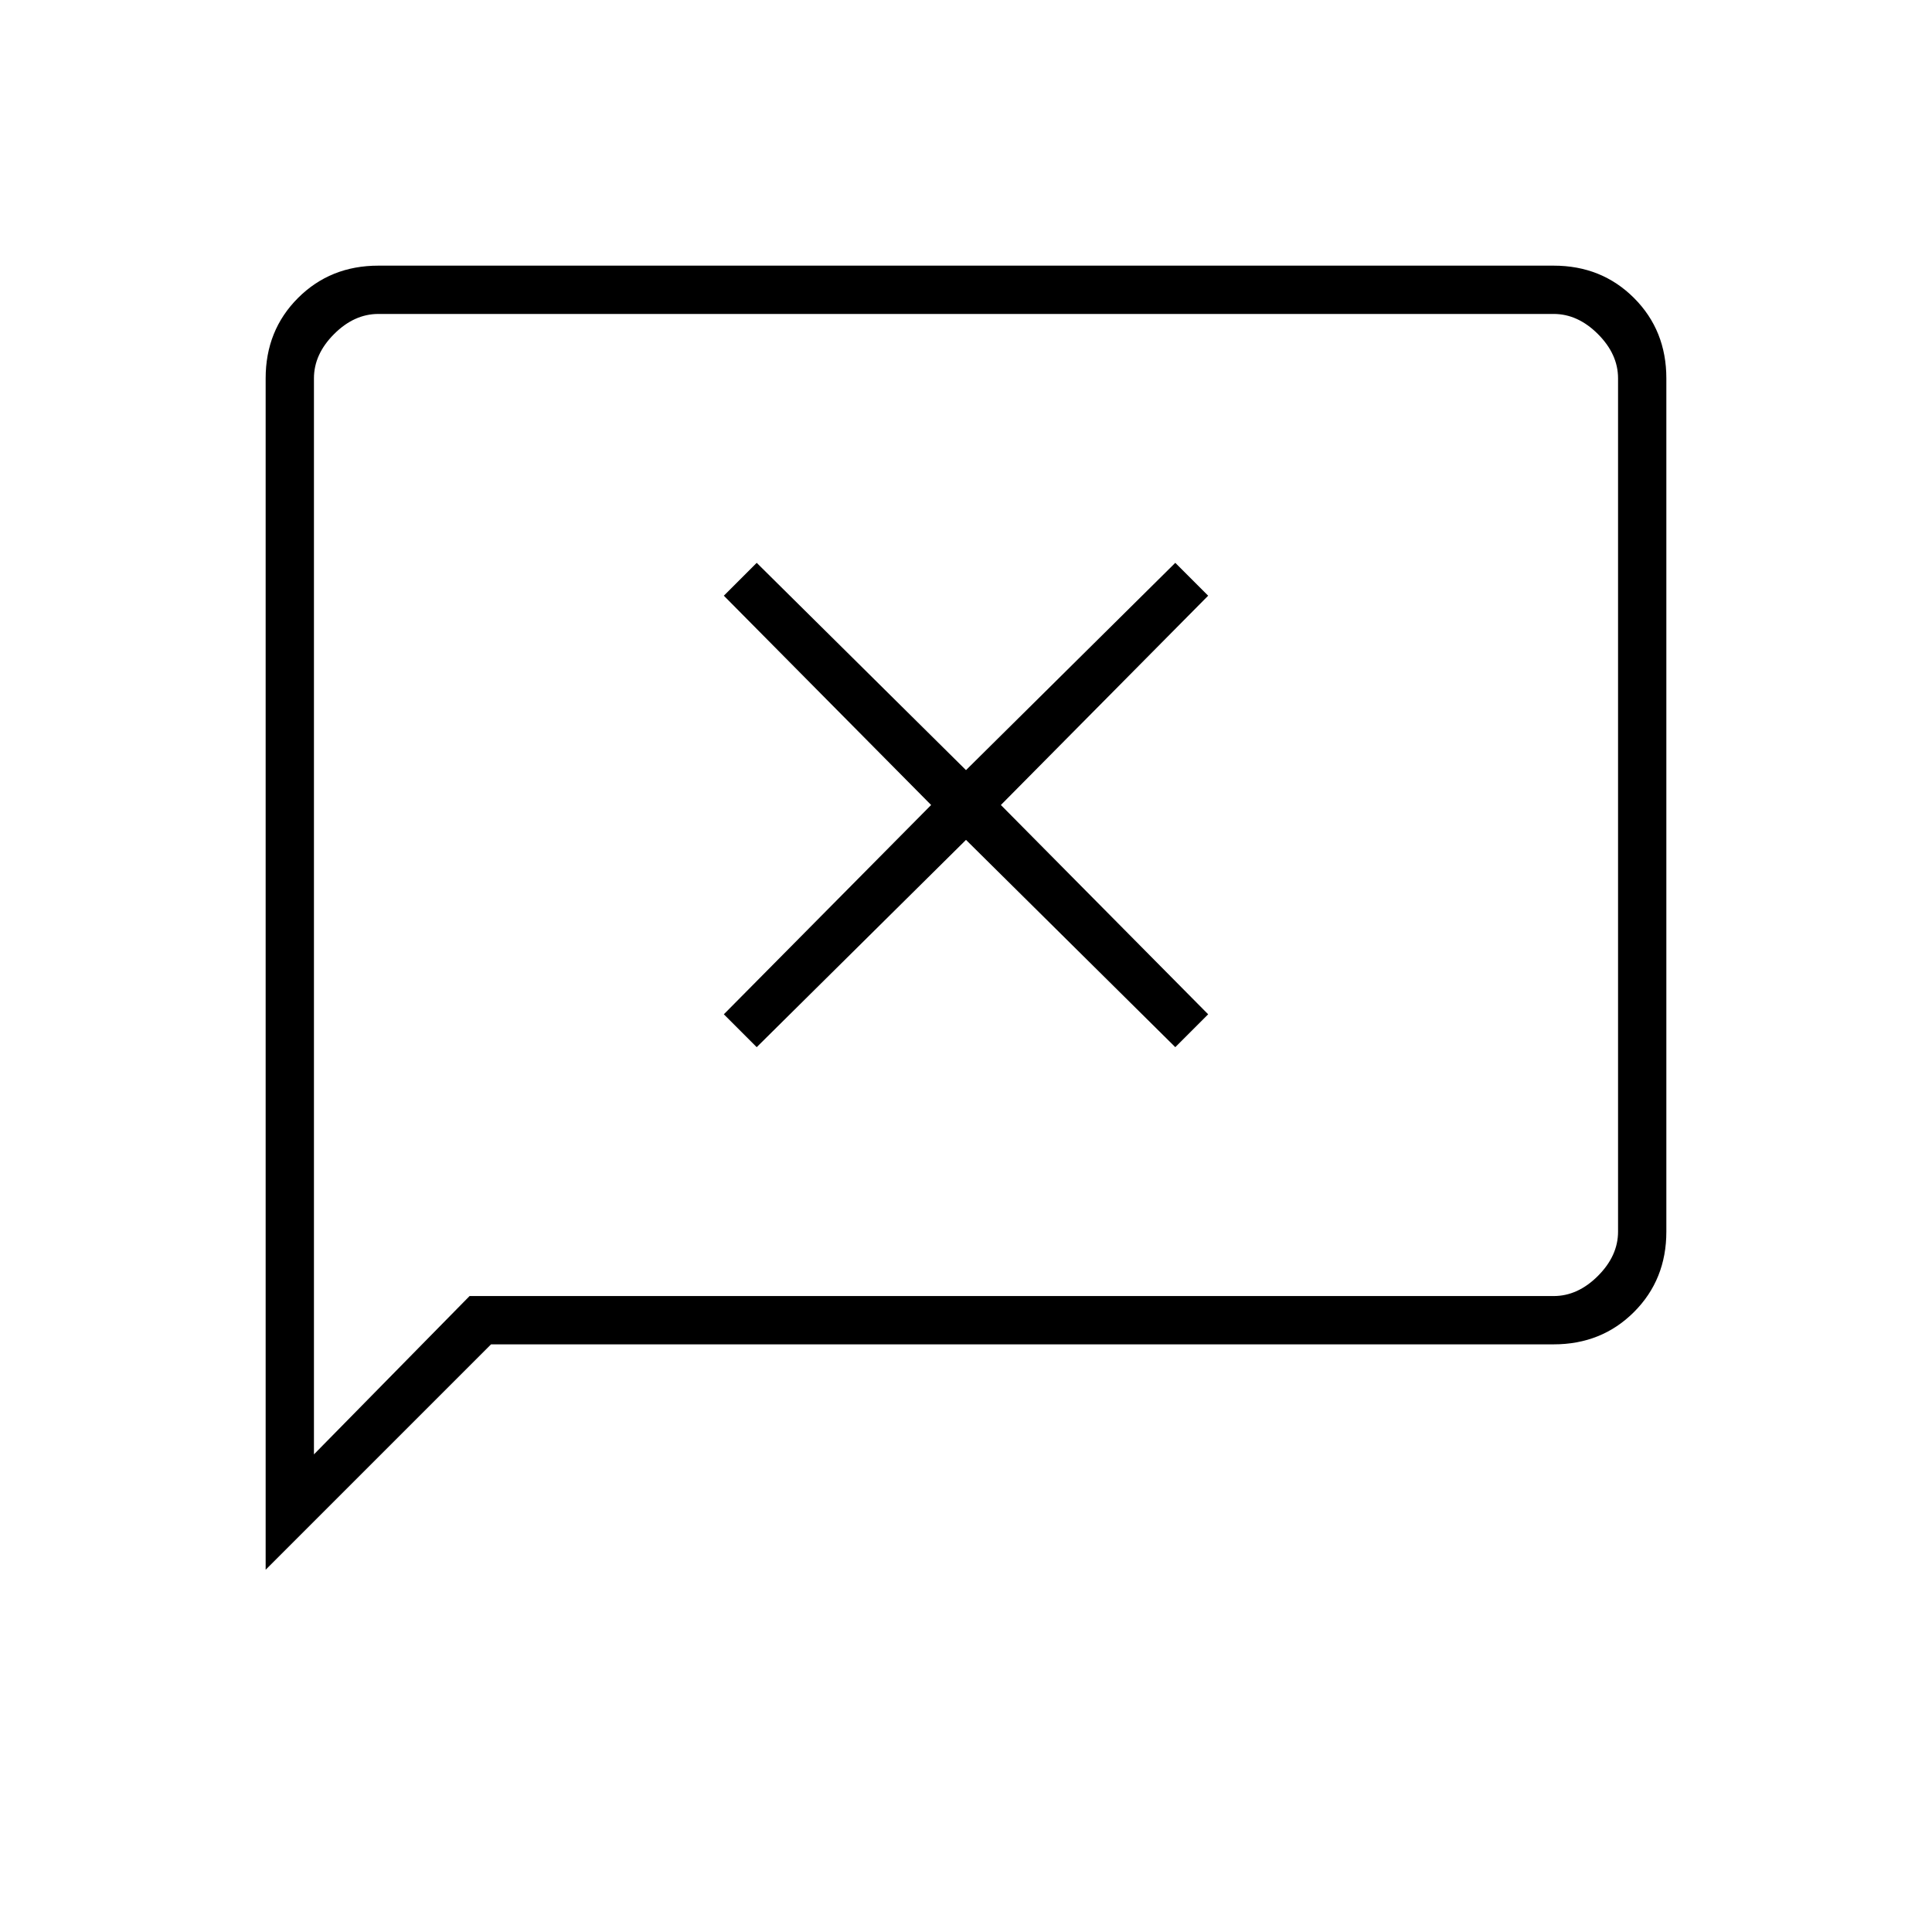 <svg xmlns="http://www.w3.org/2000/svg" height="40" viewBox="0 -960 960 960" width="40"><path d="m376-439.67 104-103 104 103L600.33-456l-103-104 103-104L584-680.33l-104 103-104-103L359.67-664l103 104-103 104L376-439.67ZM132-180v-592q0-23.85 16.07-39.93Q164.15-828 188-828h584q23.85 0 39.93 16.07Q828-795.85 828-772v424q0 23.85-16.07 39.93Q795.85-292 772-292H244L132-180Zm101.33-136H772q12 0 22-10t10-22v-424q0-12-10-22t-22-10H188q-12 0-22 10t-10 22v534.67L233.33-316ZM156-316v-488 488Z"/></svg>